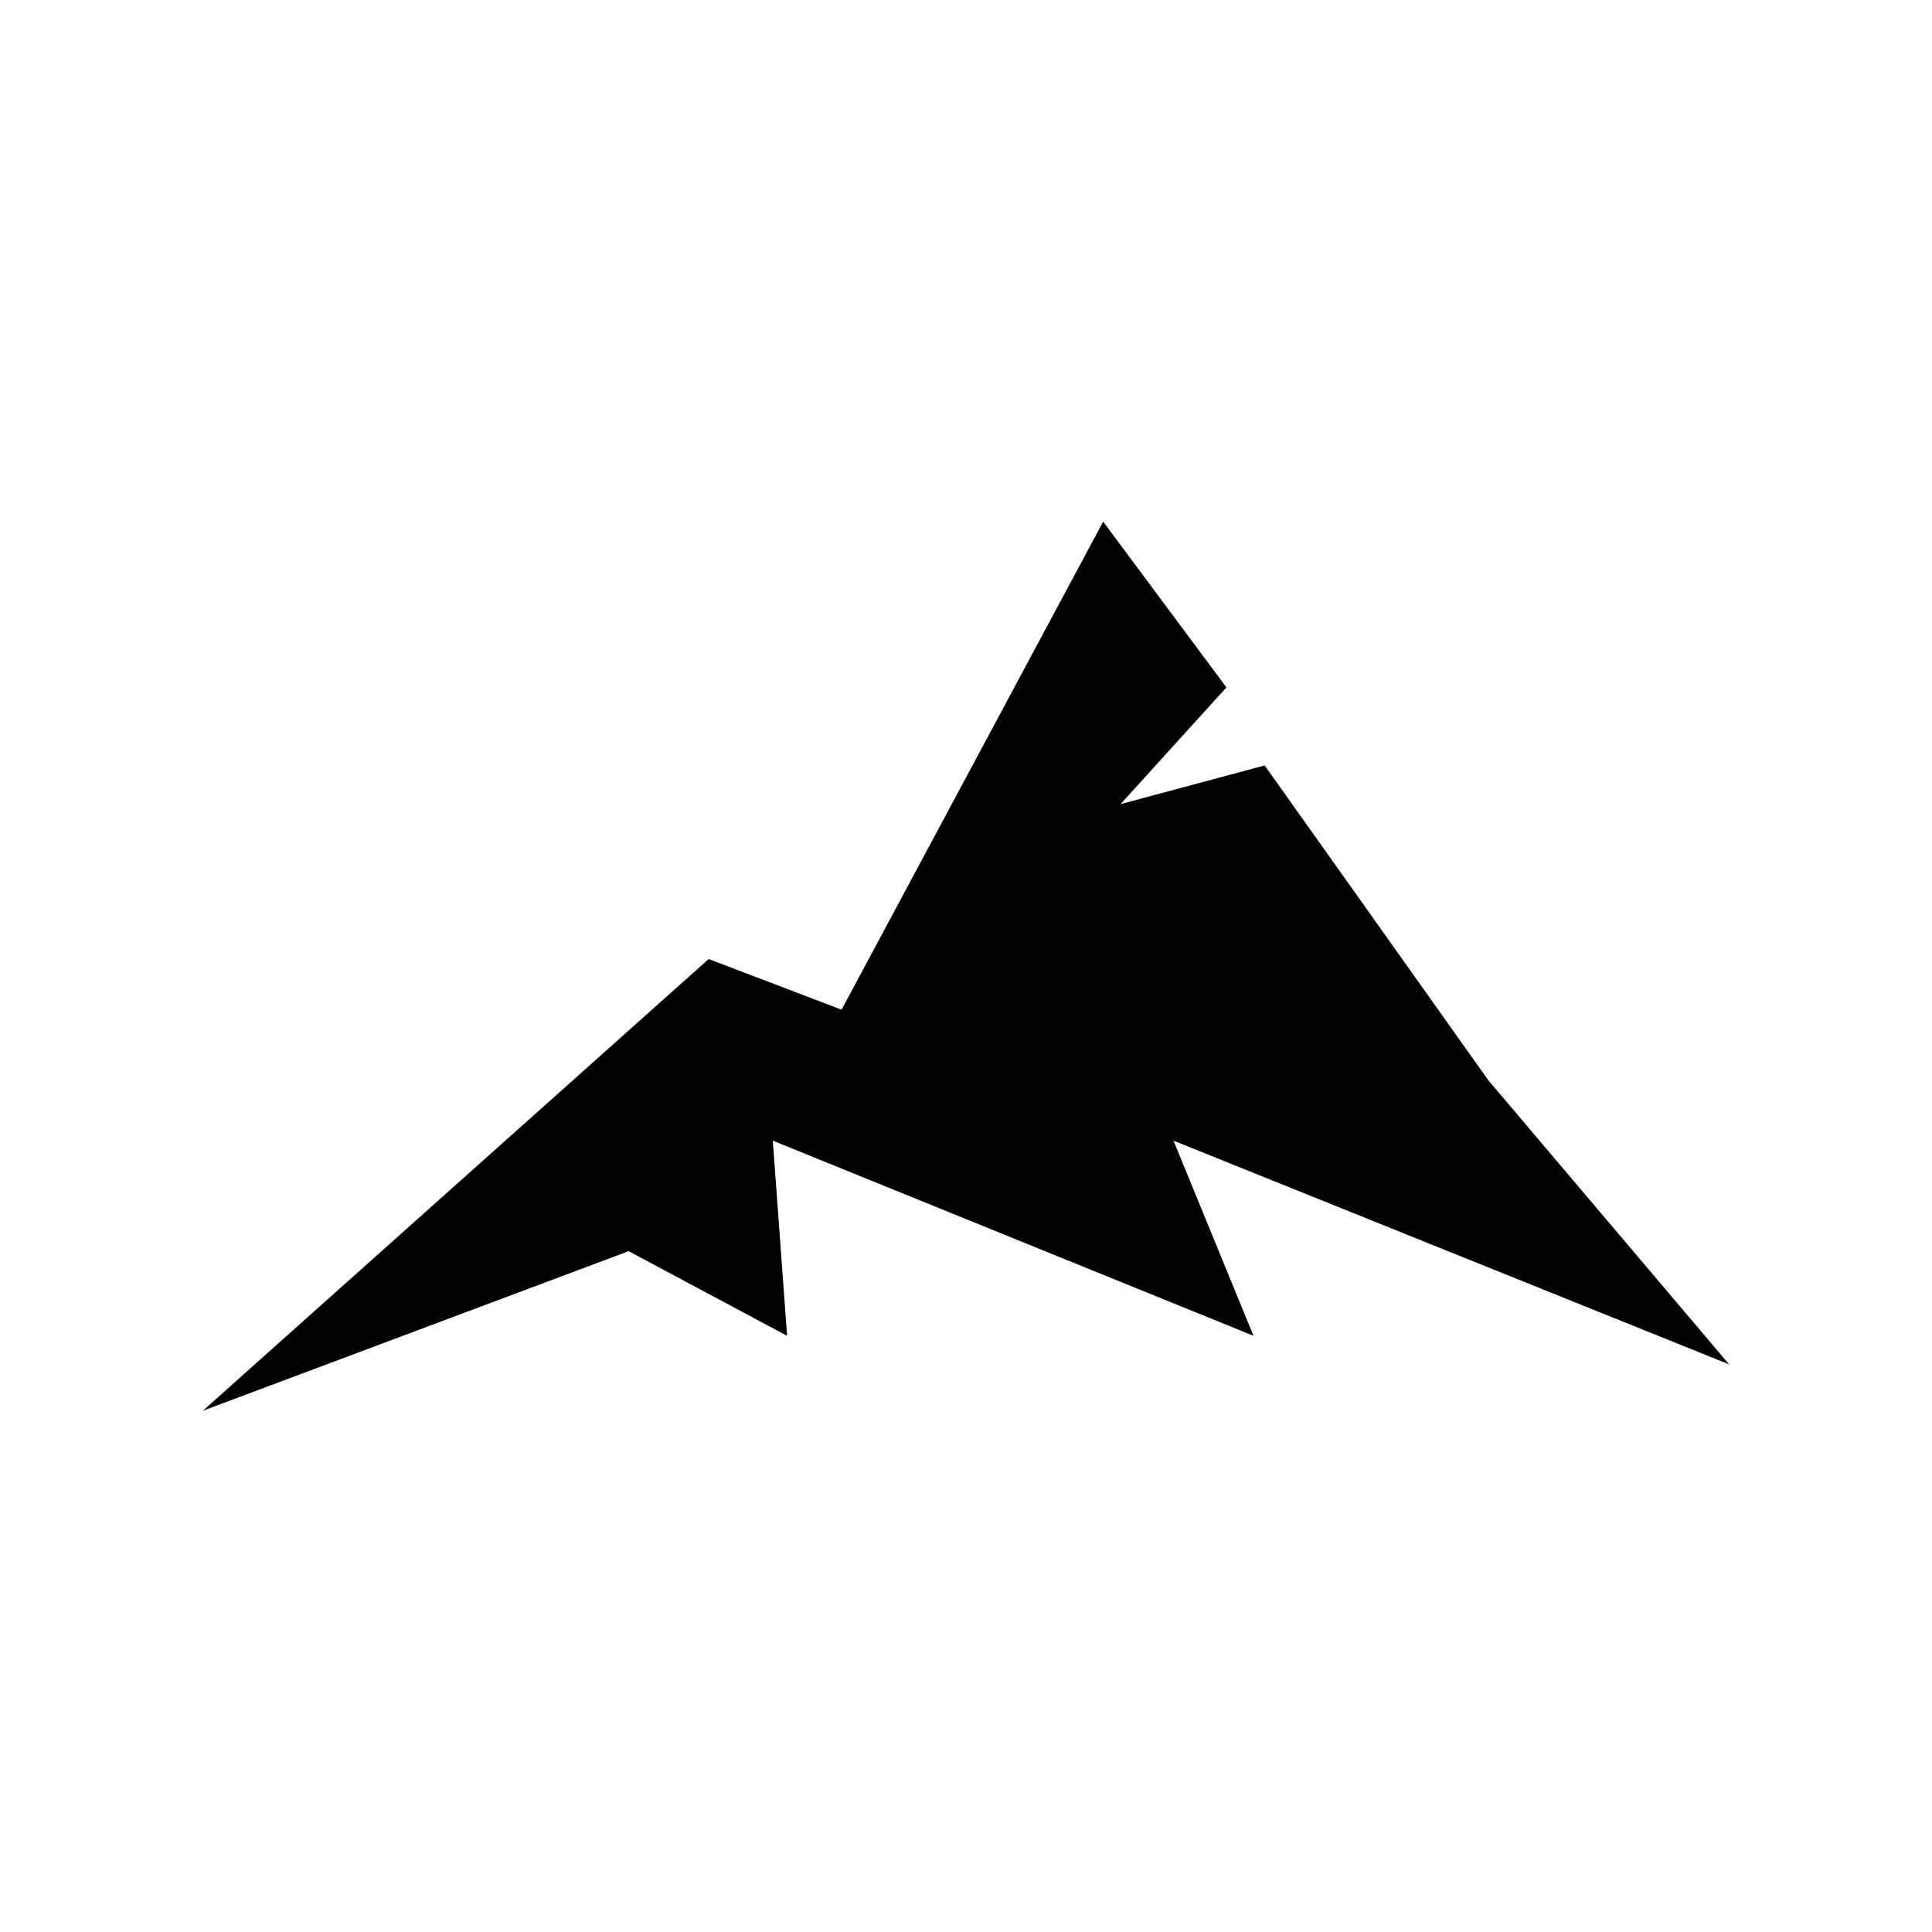 <?xml version="1.0" encoding="UTF-8"?>
<svg width="1200pt" height="1200pt" version="1.1" viewBox="0 0 1200 1200" xmlns="http://www.w3.org/2000/svg">
 <path d="m126 876.24 314.16-280.56 82.559 31.441 162.48-303.12 76.562 102.96-65.762 72.48 89.52-24 138.96 195.6 149.52 176.4-345.12-138.96 49.68 121.2-298.56-121.2 8.879 121.2-98.398-52.559z"/>
</svg>
